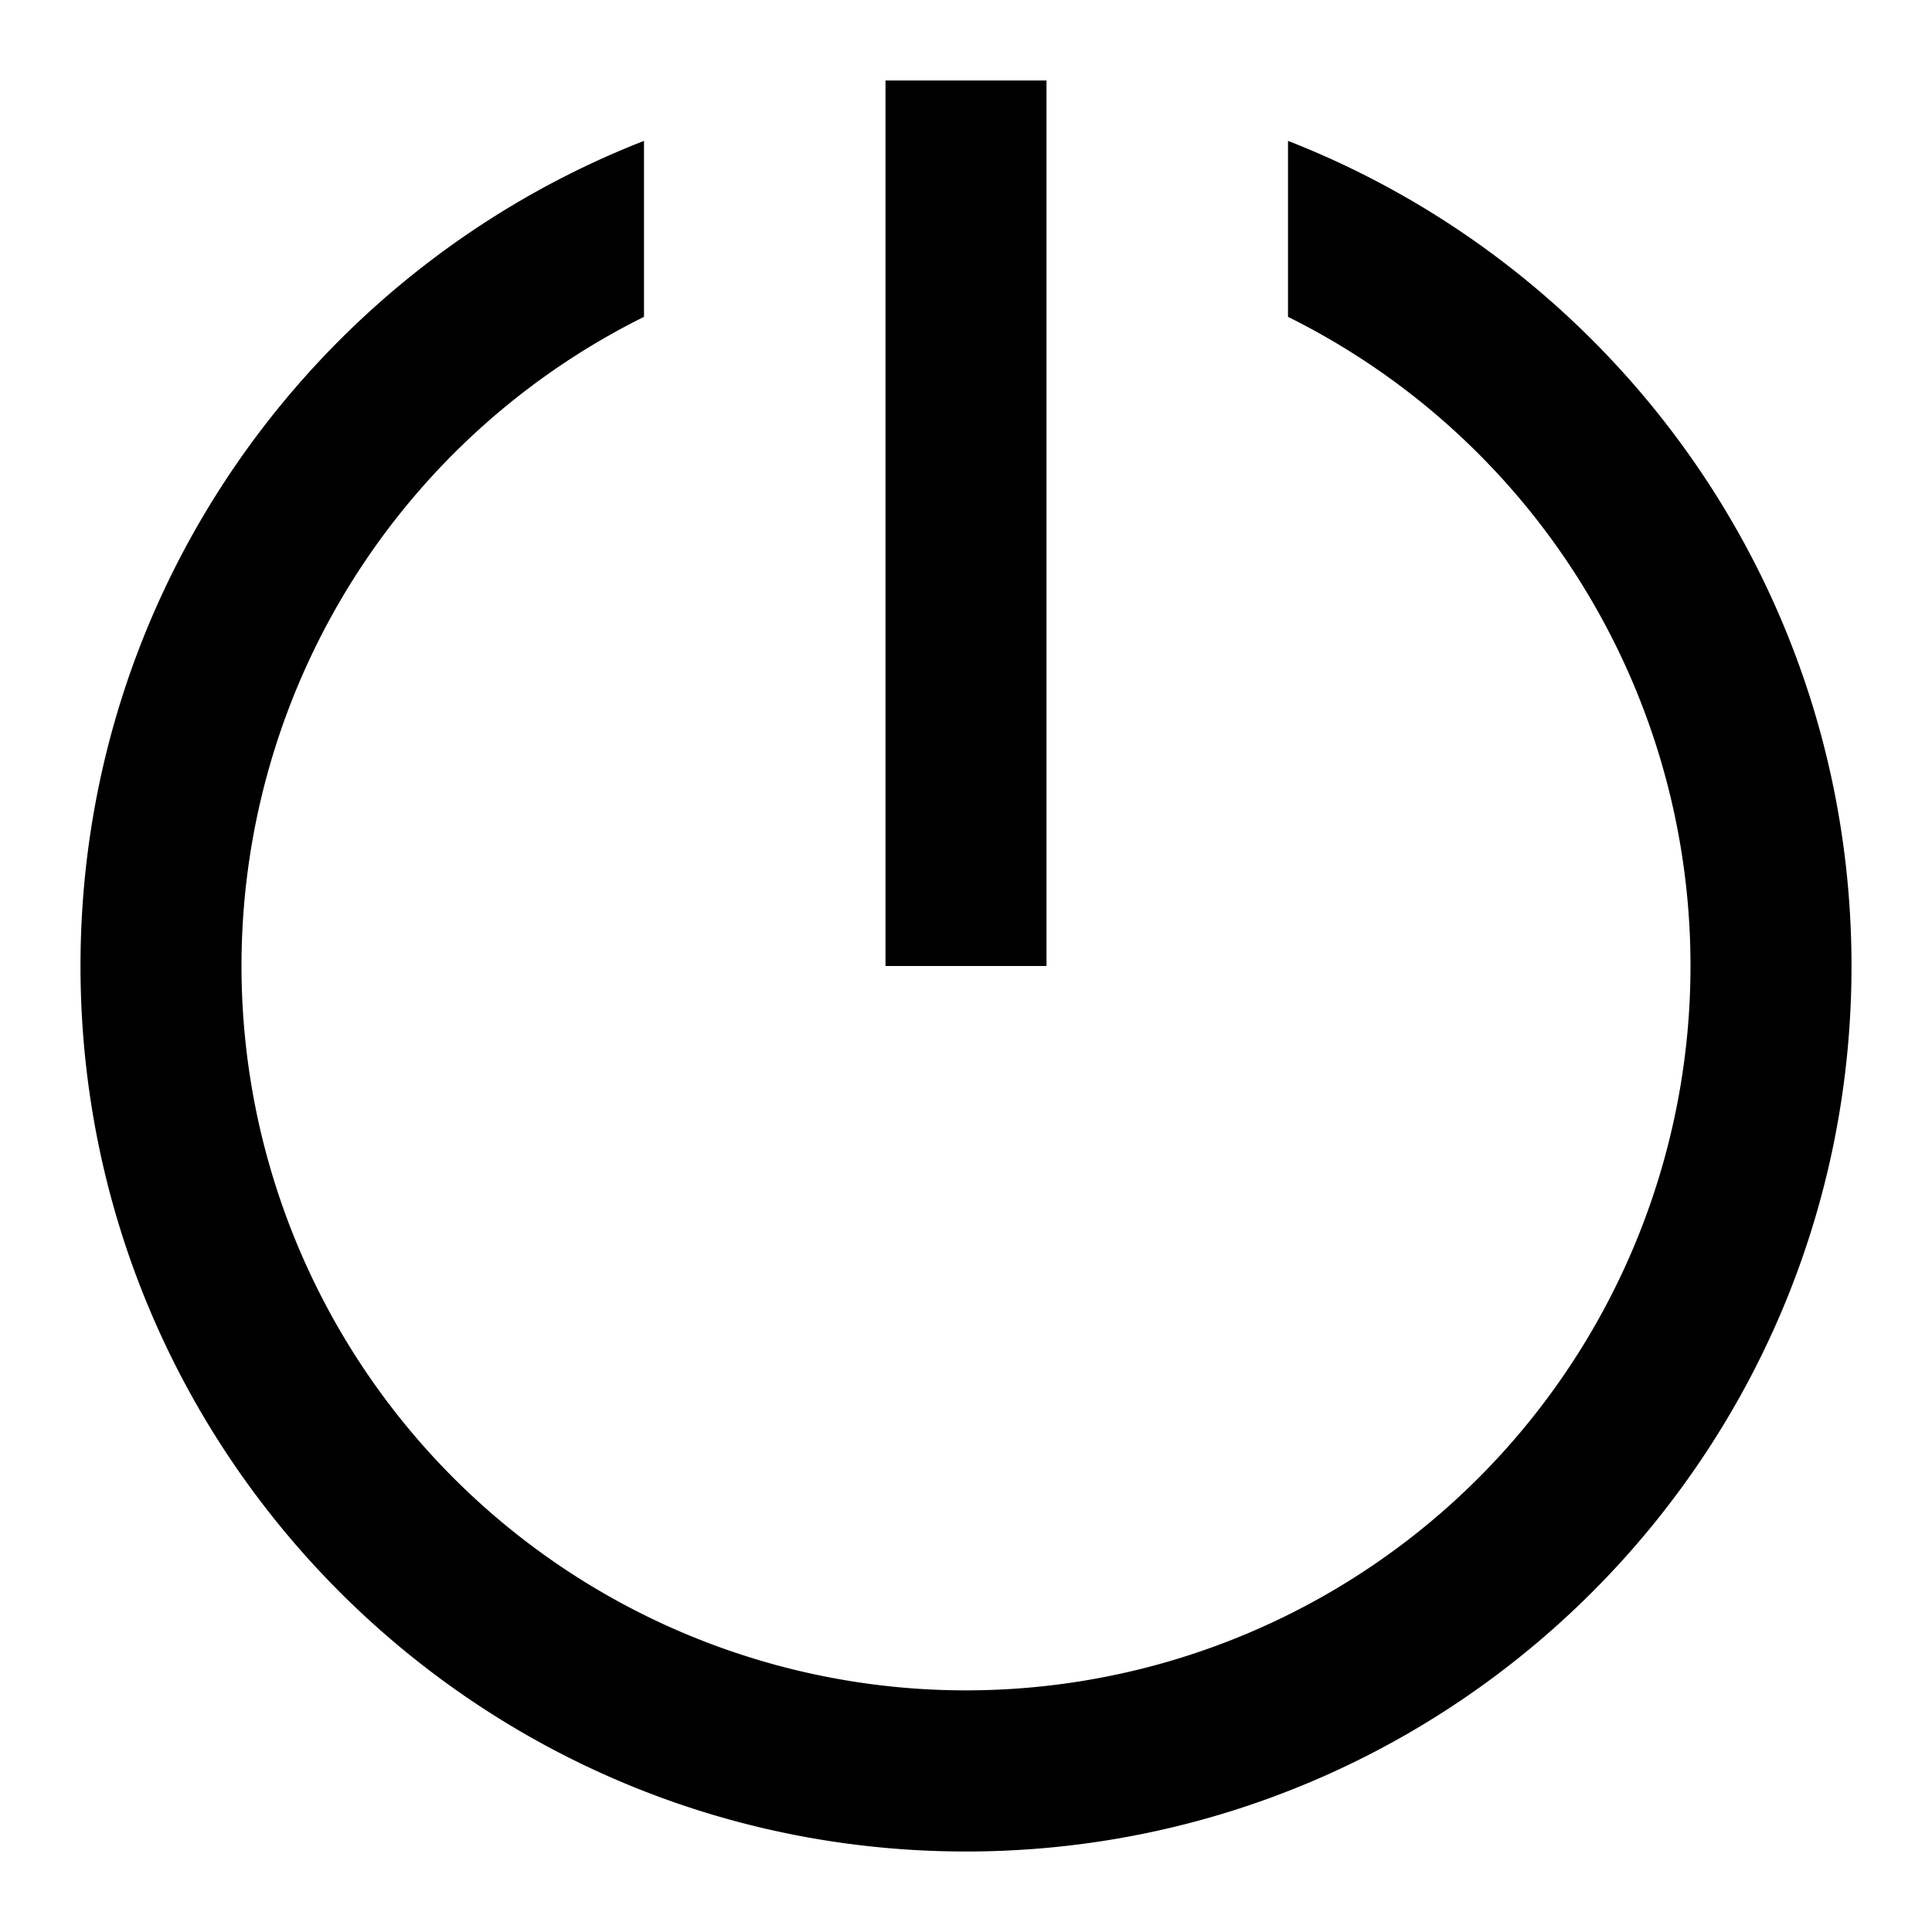<svg width="24" height="24" viewBox="0 0 24 24" fill="none" xmlns="http://www.w3.org/2000/svg"><path d="M13 1h-2v11h2V1z" fill="currentColor"/><path d="M1 12C1 7.336 3.903 3.35 8 1.75v2.186a9 9 0 1 0 8 0V1.75c4.097 1.6 7 5.586 7 10.25 0 6.075-4.925 11-11 11S1 18.075 1 12z" fill="currentColor"/></svg>